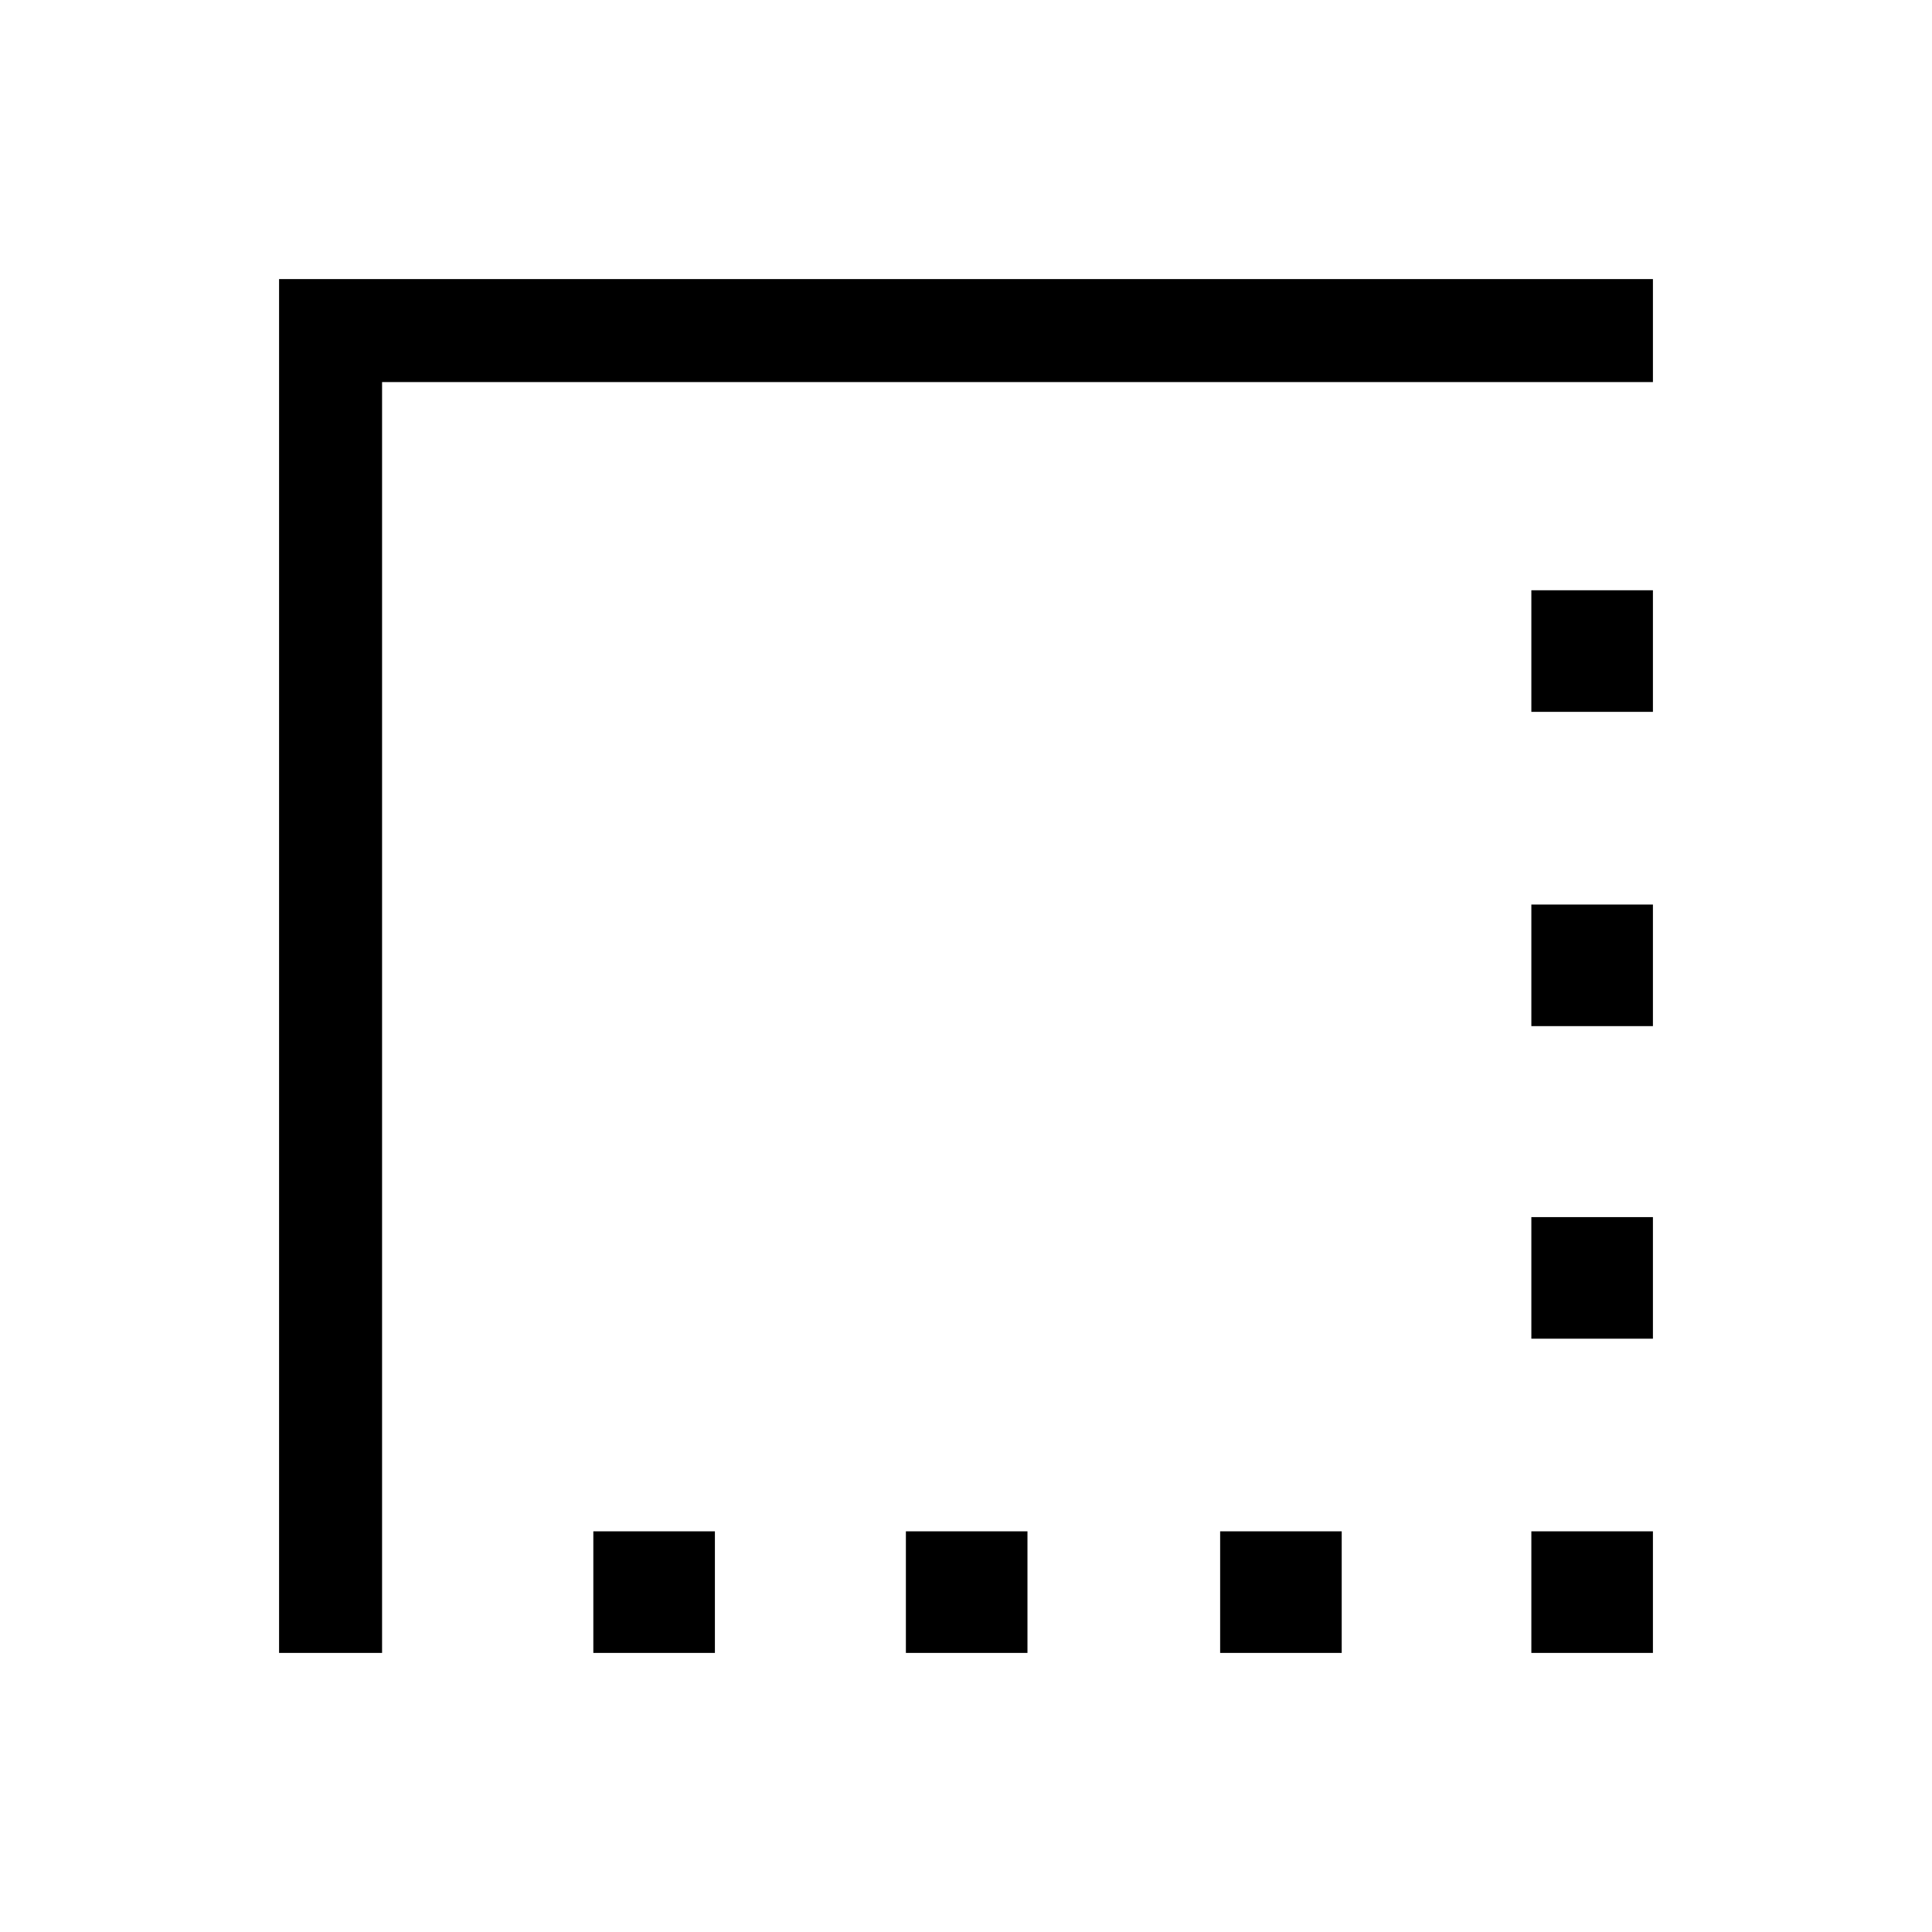 <svg xmlns="http://www.w3.org/2000/svg" height="40" viewBox="0 -960 960 960" width="40"><path d="M294.82-138.67v-60.41h60.41v60.41h-60.41Zm155.31 0v-60.41h60.41v60.41h-60.41Zm156.15 0v-60.41h60.41v60.41h-60.41Zm154.64 0v-60.41h60.41v60.41h-60.41Zm0-156.15v-60.41h60.41v60.41h-60.41Zm0-155.31v-60.41h60.41v60.41h-60.41Zm0-156.15v-60.41h60.41v60.41h-60.41ZM138.67-138.67v-682.66h682.66v51.18H189.85v631.48h-51.18Z"/></svg>